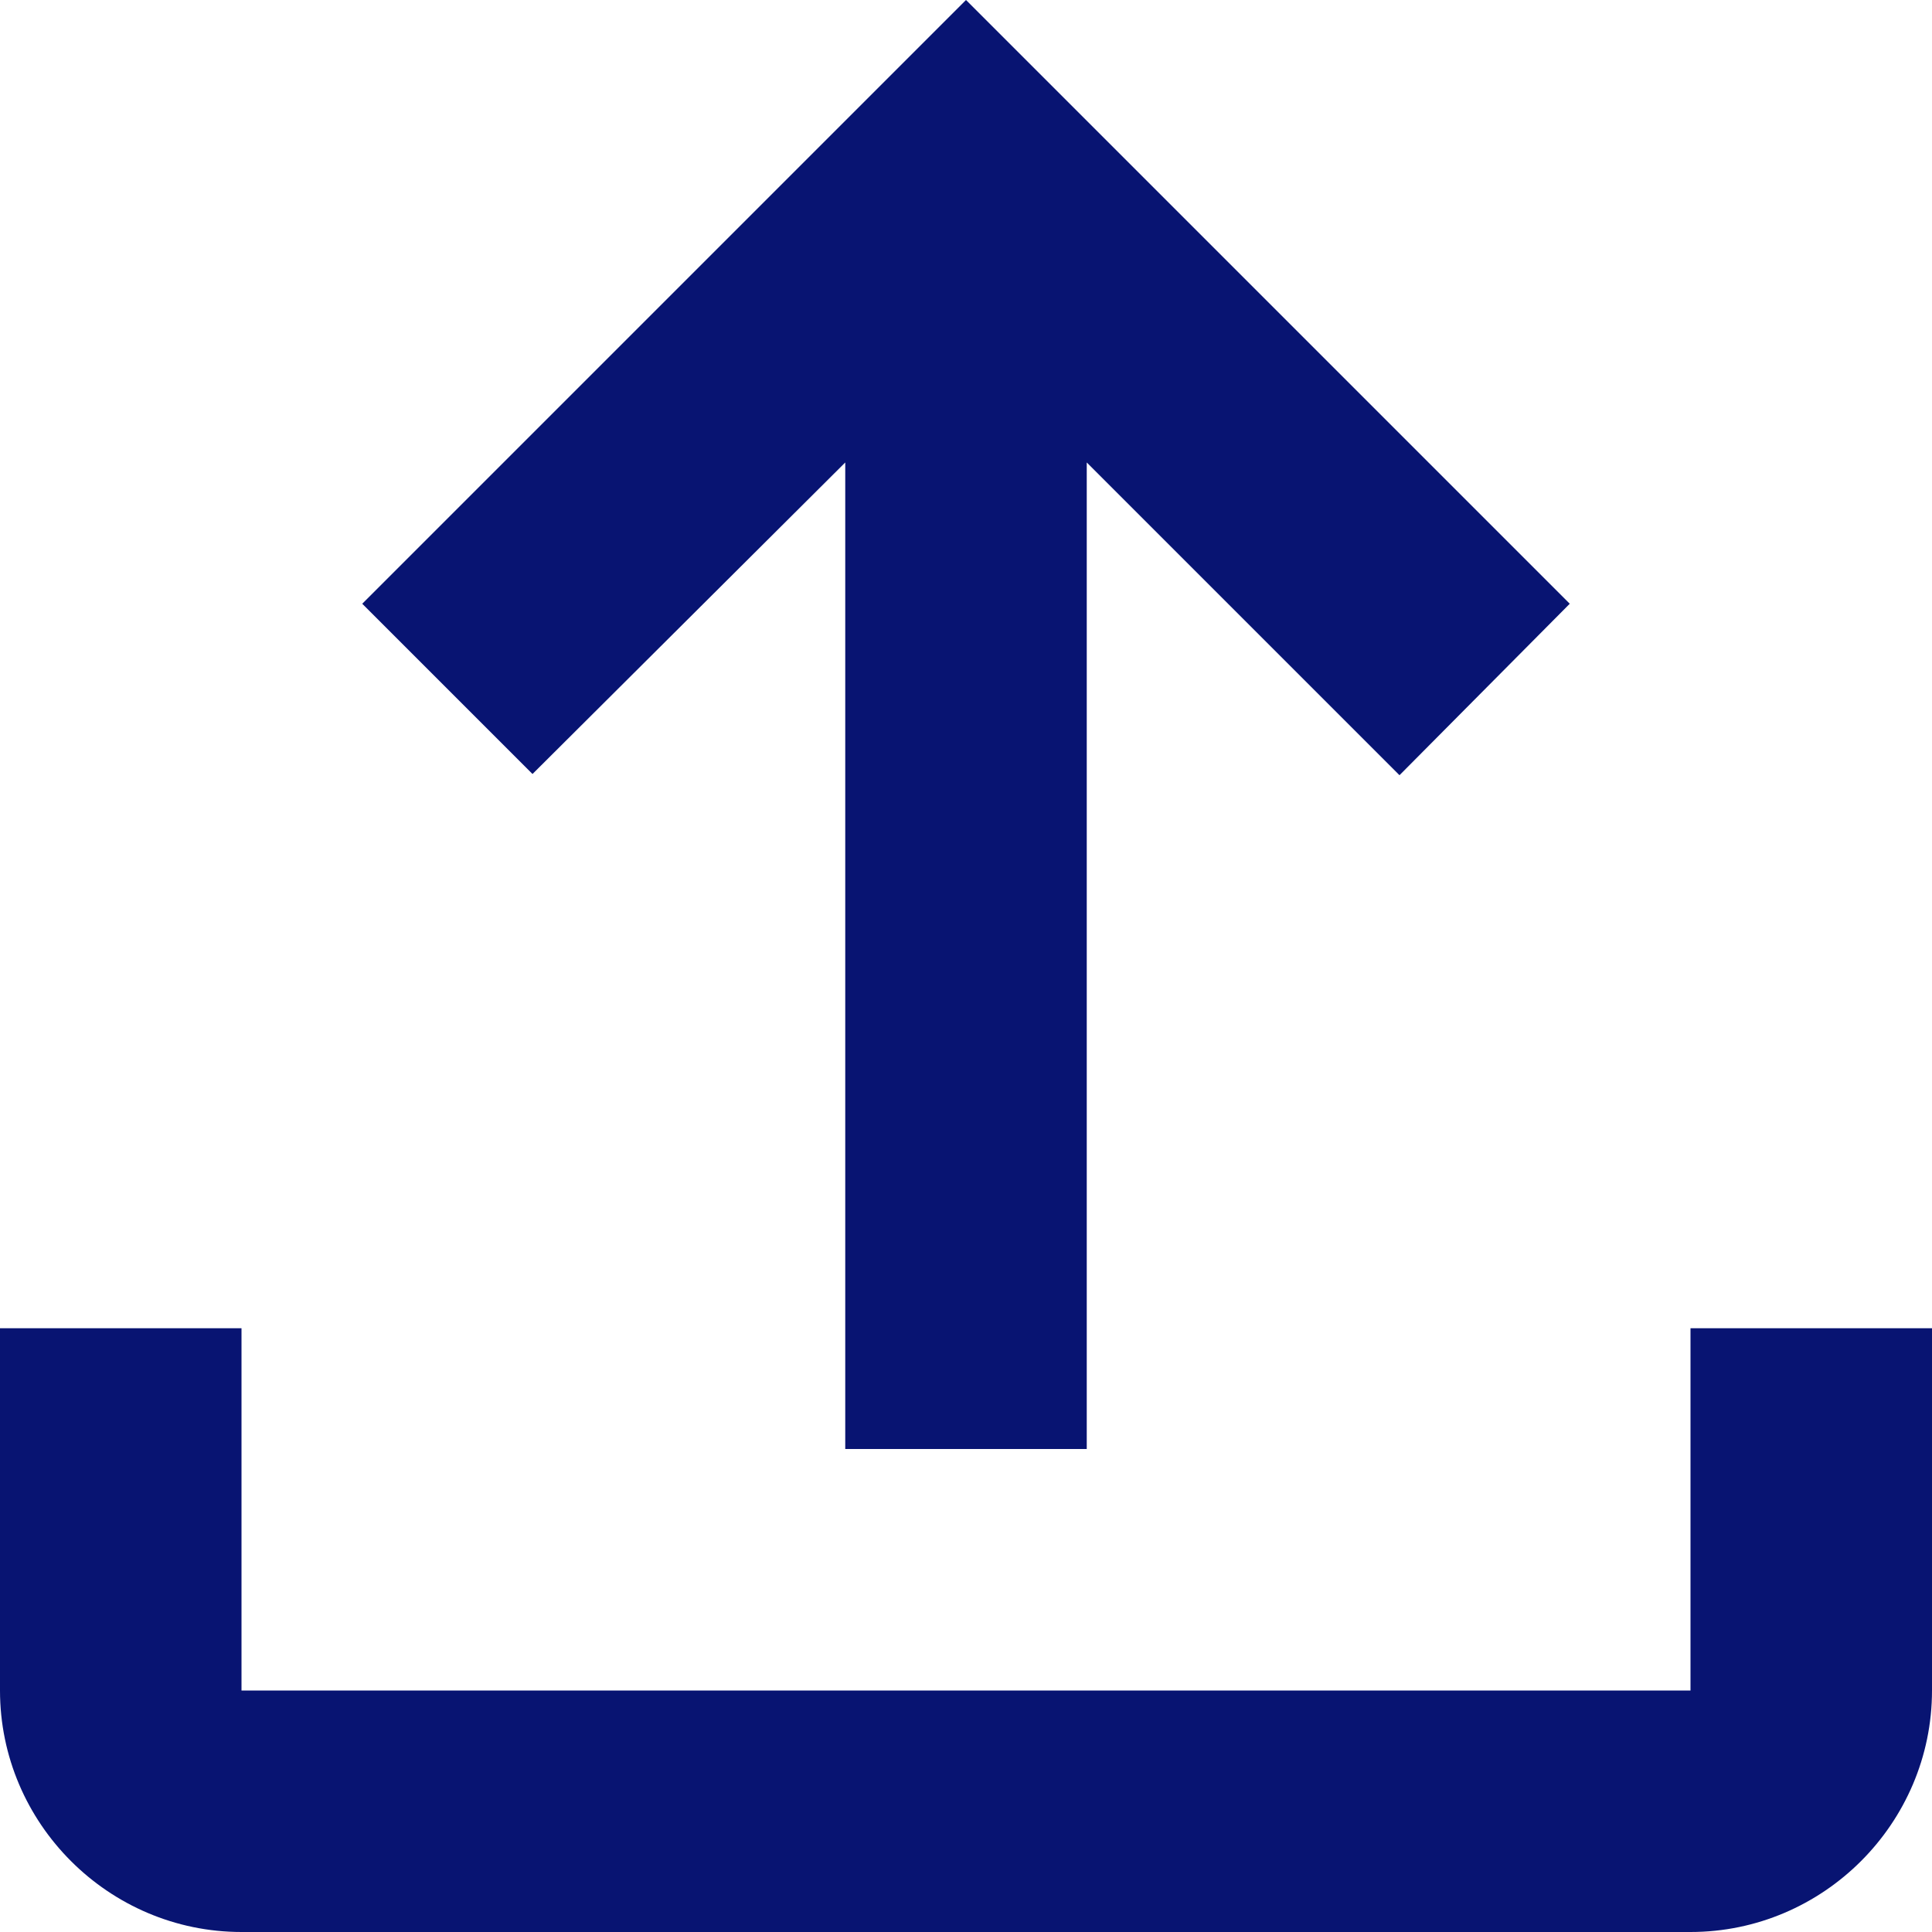 <svg width="16" height="16" viewBox="0 0 16 16" fill="none" xmlns="http://www.w3.org/2000/svg">
<path d="M0 11H2V14H14V11H16V14C16 15.1 15.1 16 14 16H2C0.9 16 0 15.1 0 14M4.41 6.41L7 3.83V12H9V3.83L11.59 6.42L13 5L8 0L3 5L4.41 6.41Z" fill="#081472"/>
</svg>
